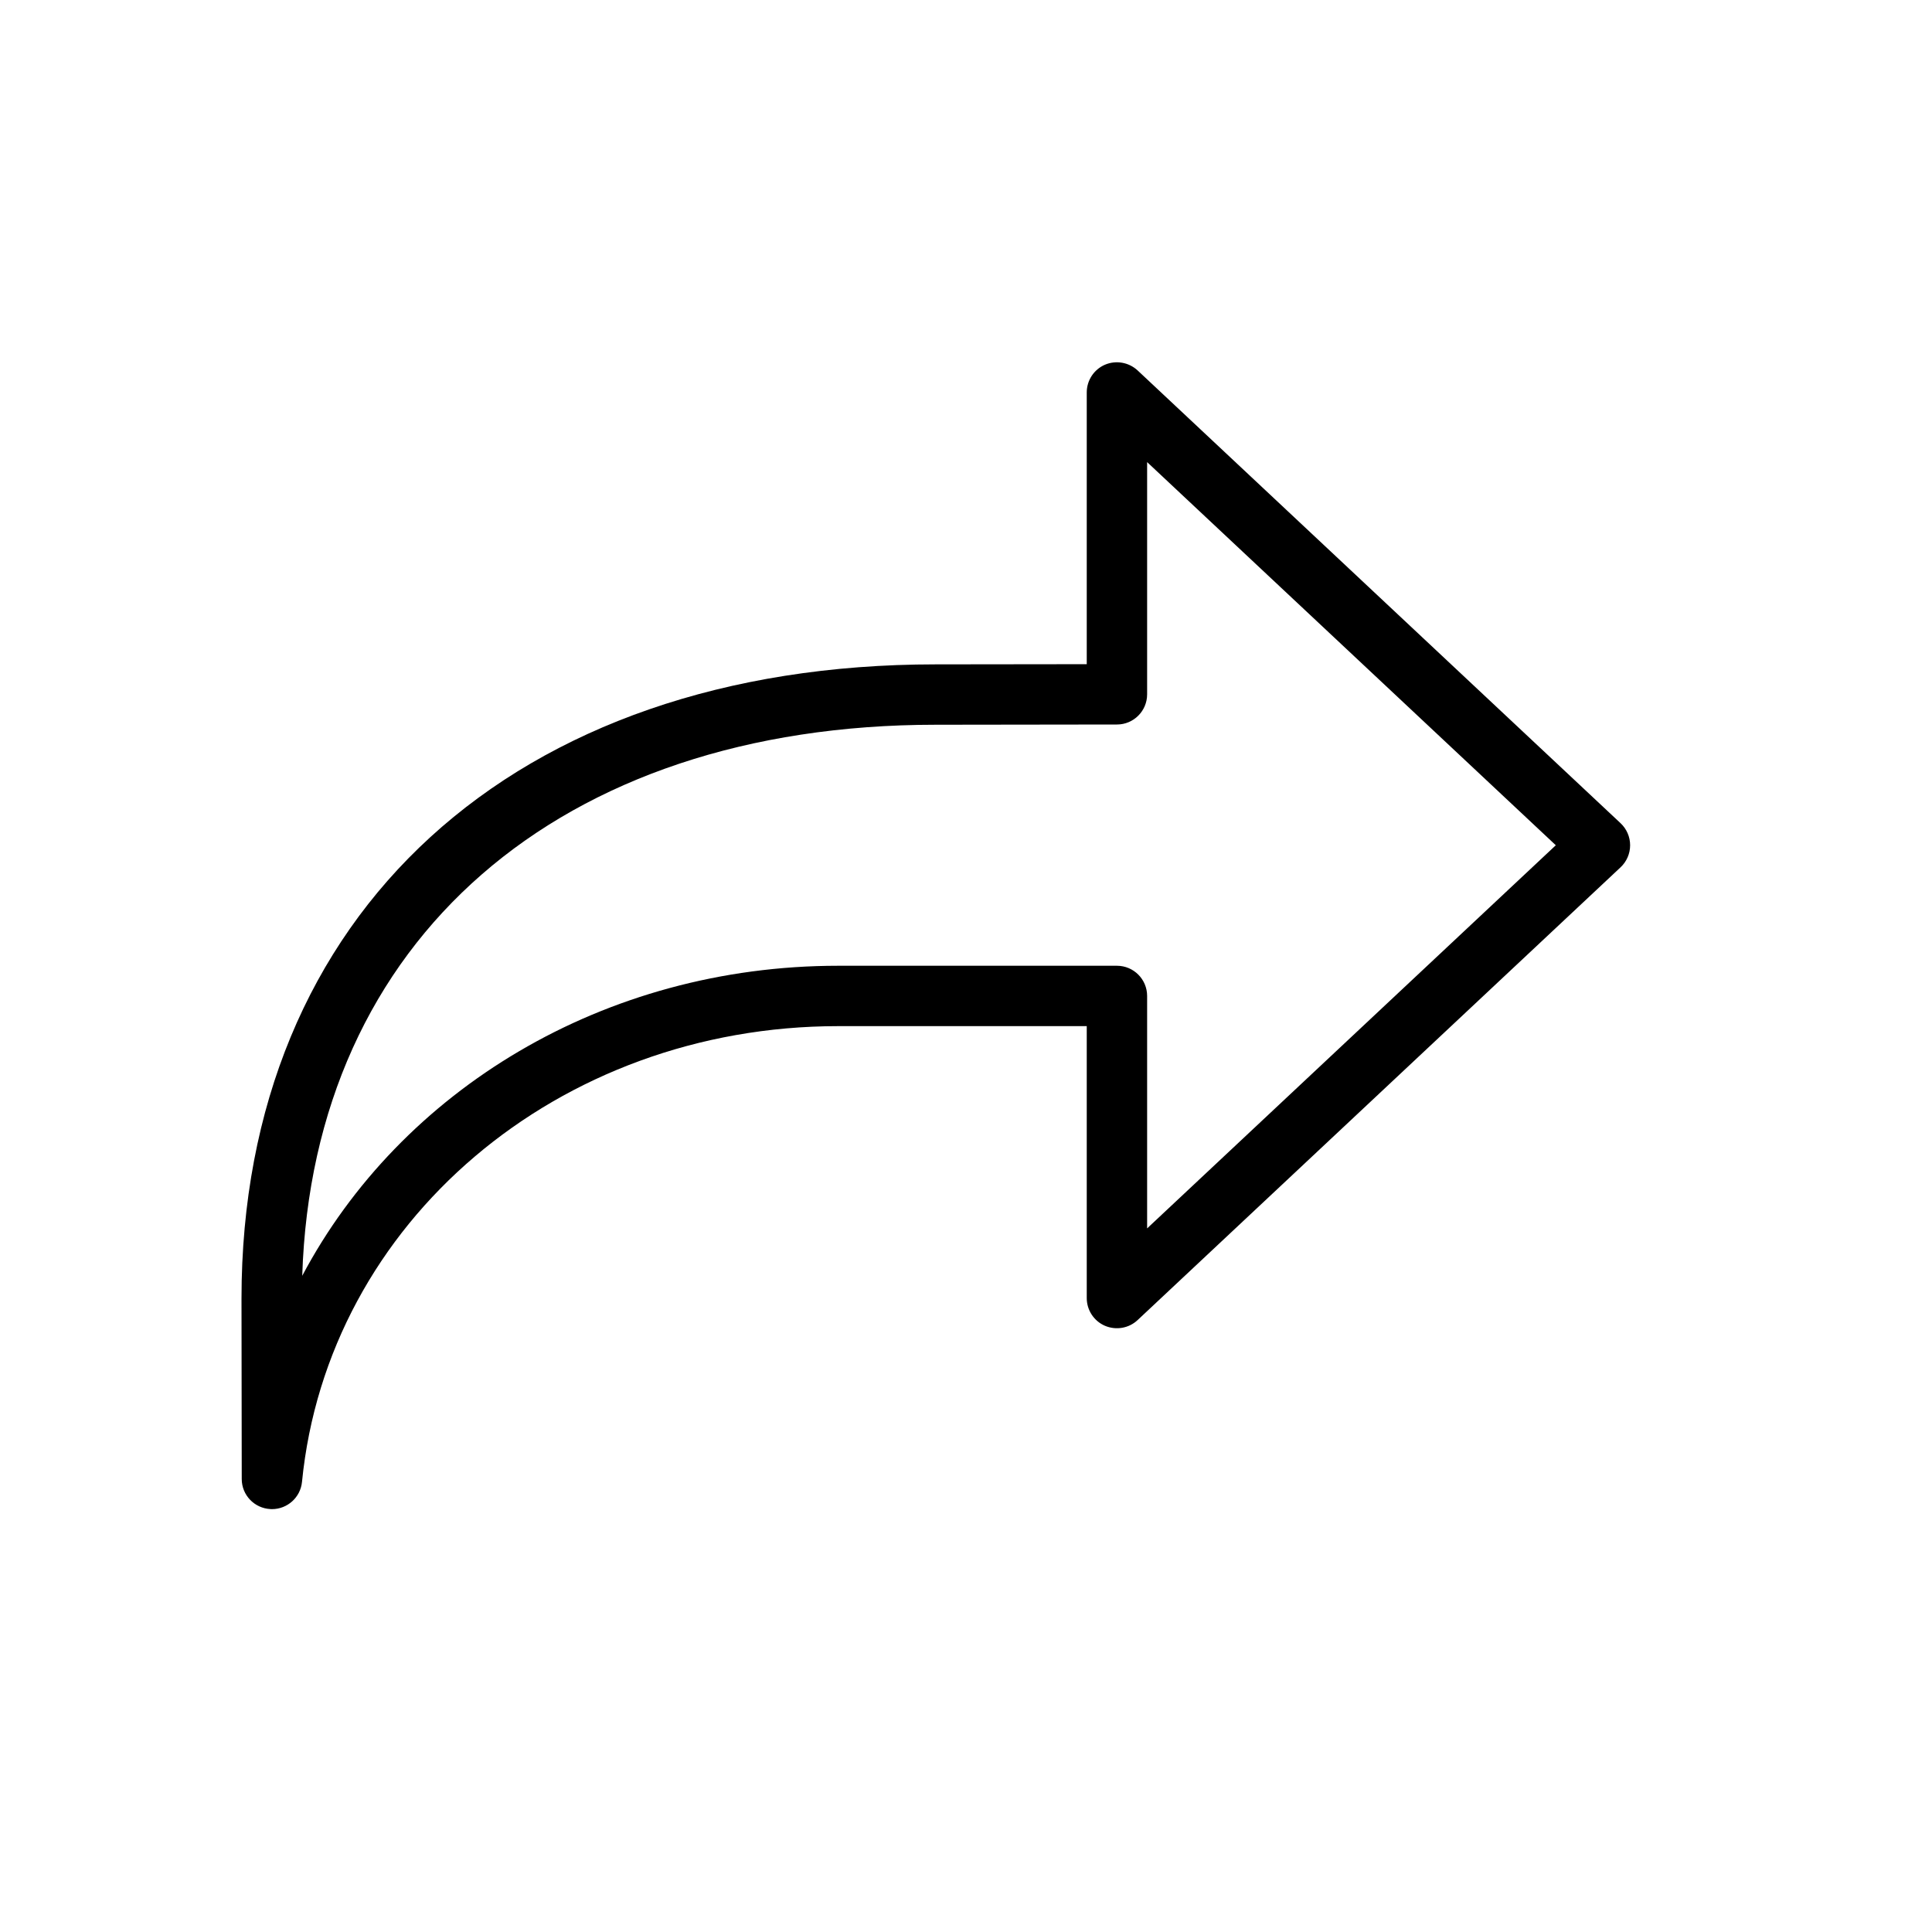 <svg version="1.1" xmlns="http://www.w3.org/2000/svg" width="32" height="32" viewBox="0 0 32 32">
<title>share</title>
<path d="M26.842 13.635l-8-7.5c-0.146-0.135-0.358-0.172-0.541-0.094-0.183 0.079-0.301 0.26-0.301 0.459v4.501l-2.5 0.003c-6.986 0-11.5 4.123-11.5 10.505l0.004 2.988c0 0.267 0.21 0.485 0.476 0.498 0.009 0.001 0.017 0.001 0.024 0.001 0.256 0 0.473-0.194 0.498-0.451 0.425-4.304 4.244-7.549 8.883-7.549h4.115v4.504c0 0.199 0.118 0.38 0.301 0.459 0.184 0.078 0.396 0.042 0.541-0.094l8-7.5c0.1-0.094 0.158-0.226 0.158-0.365s-0.058-0.271-0.158-0.365zM19 20.346v-3.85c0-0.276-0.224-0.5-0.5-0.5h-4.615c-3.883 0-7.249 2.060-8.879 5.135 0.176-5.559 4.256-9.127 10.495-9.127l3-0.004c0.275 0 0.499-0.224 0.499-0.5v-3.846l6.769 6.346-6.769 6.346z"></path>
</svg>
